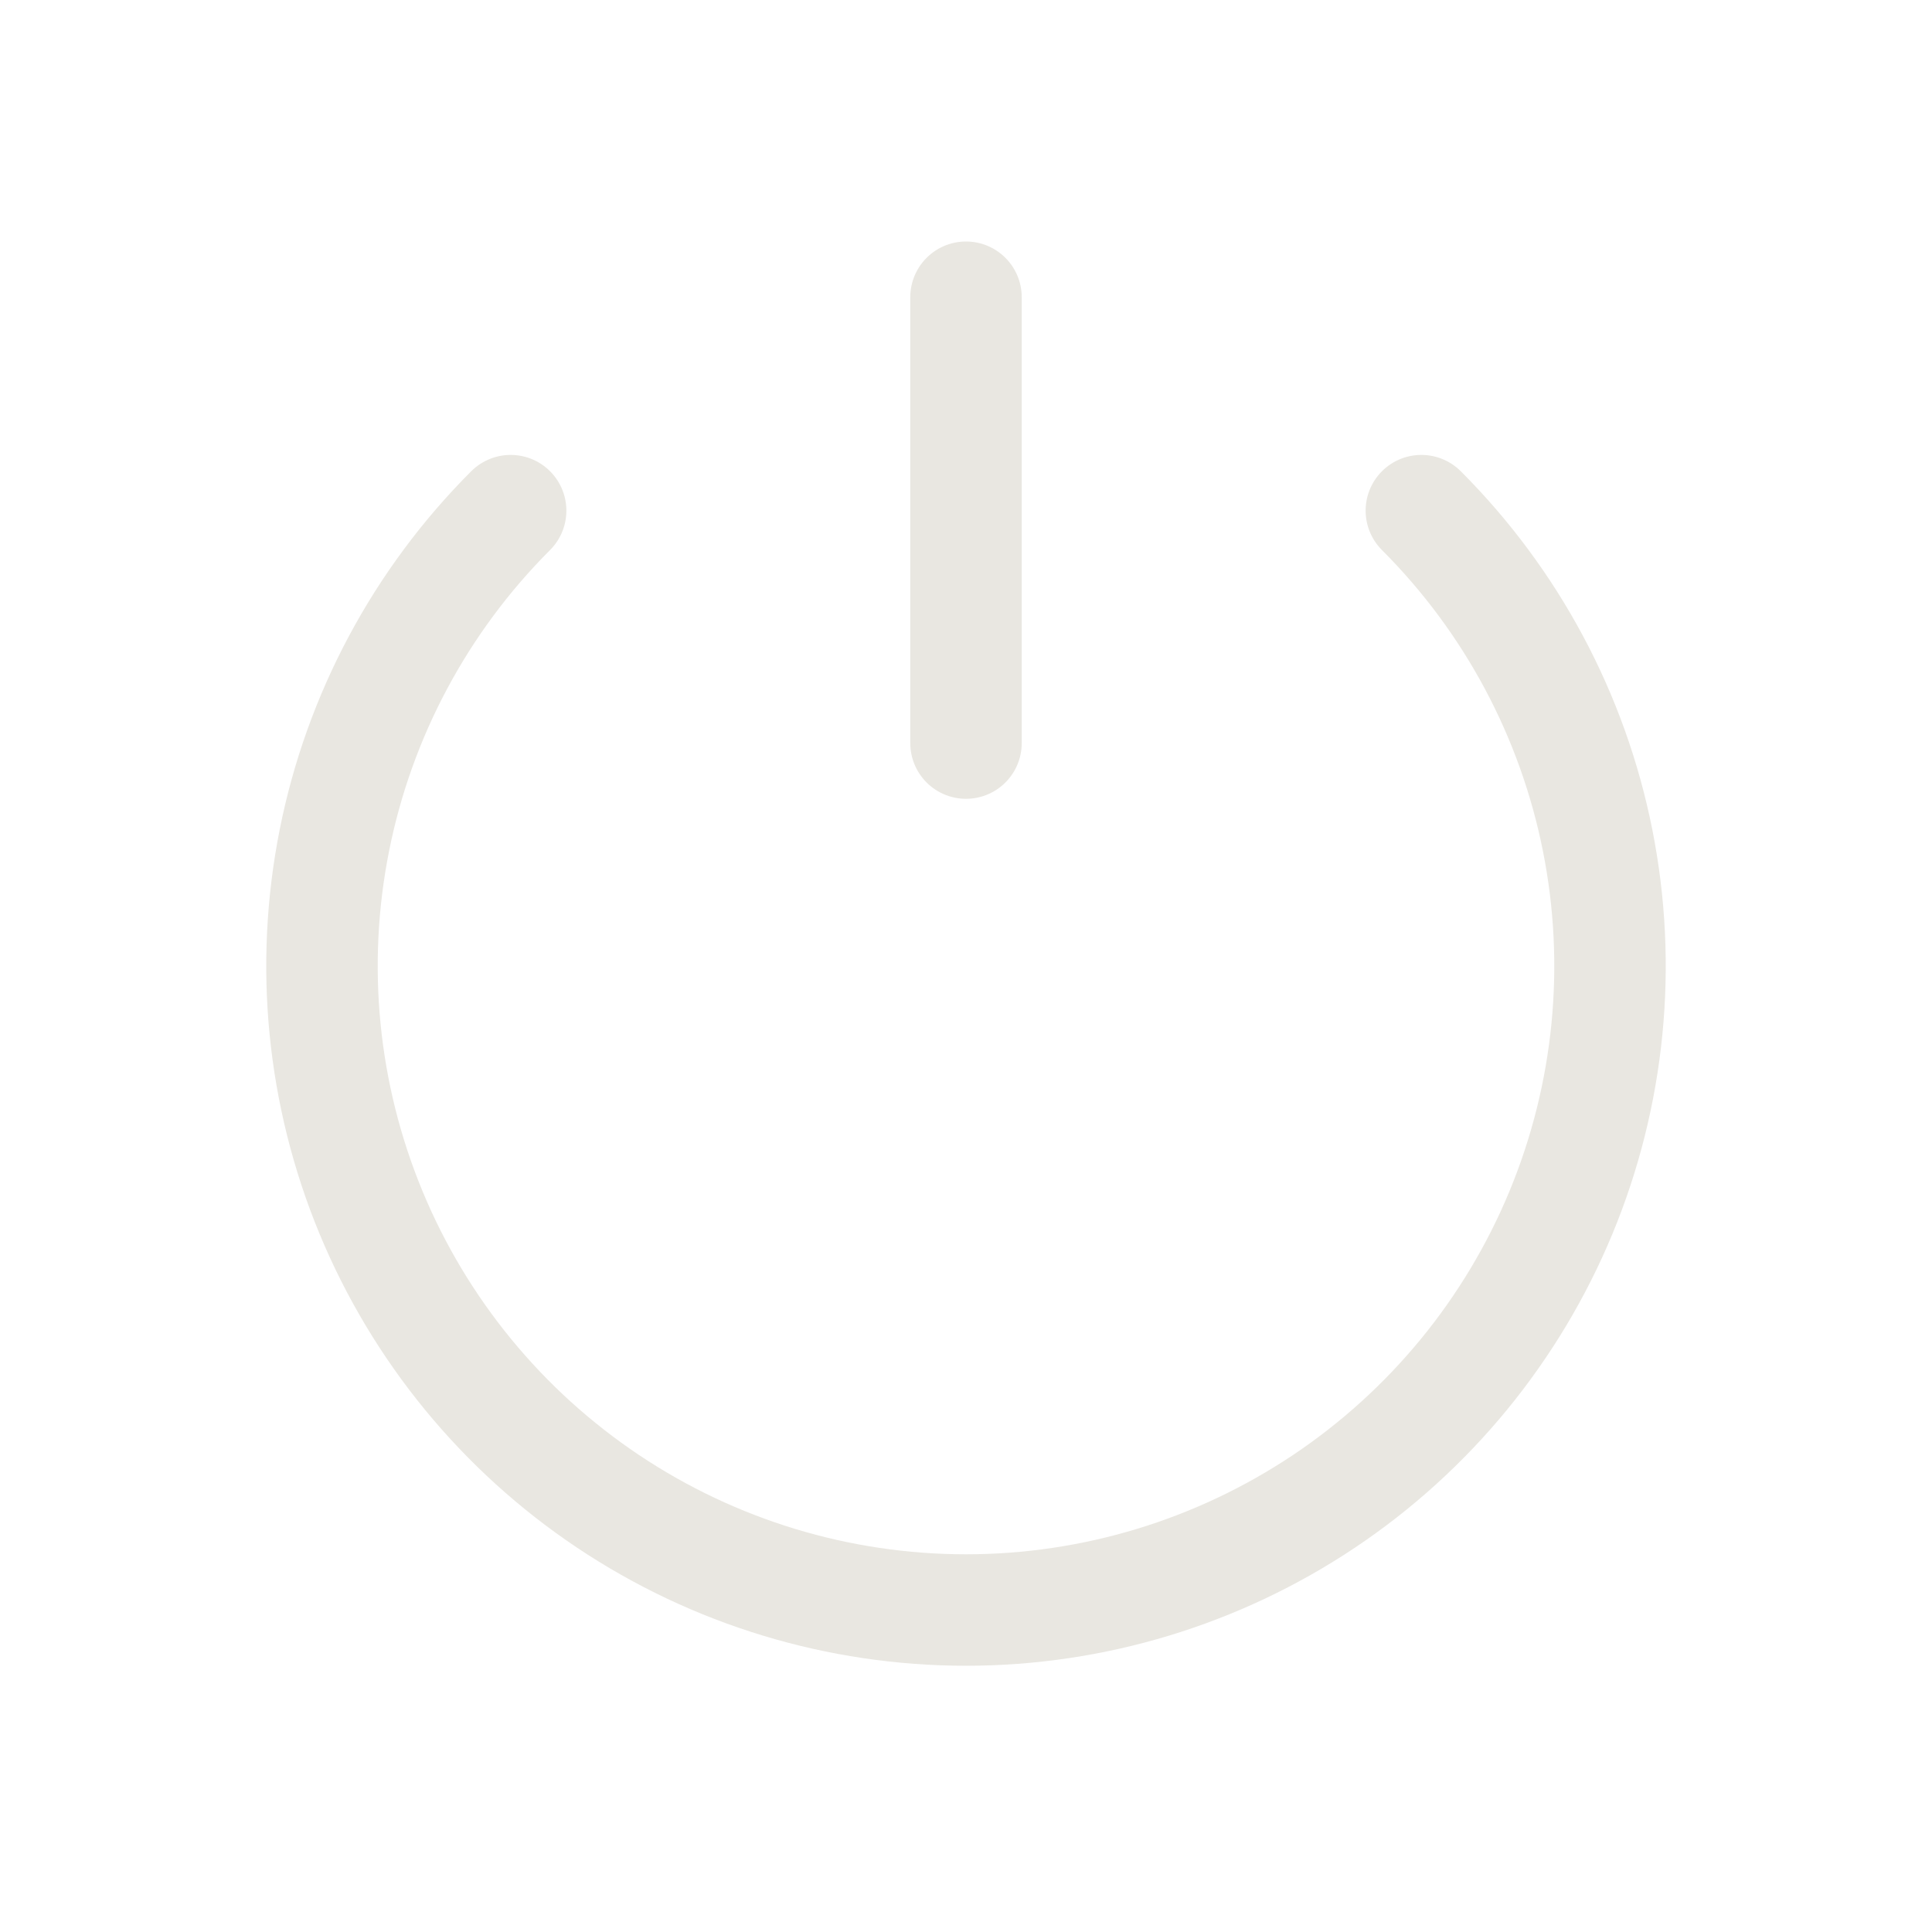 <svg width="26" height="26" viewBox="0 0 26 26" fill="none" xmlns="http://www.w3.org/2000/svg">
<path d="M6.872 6.872C5.66 8.084 4.834 9.628 4.5 11.309C4.165 12.99 4.337 14.733 4.993 16.317C5.649 17.9 6.76 19.254 8.185 20.206C9.61 21.158 11.286 21.667 13 21.667C14.714 21.667 16.39 21.158 17.815 20.206C19.24 19.254 20.351 17.9 21.007 16.317C21.663 14.733 21.835 12.99 21.5 11.309C21.166 9.628 20.34 8.084 19.128 6.872" stroke="#E9E7E1" stroke-width="1.5" stroke-linecap="round"/>
<path d="M13 10L13 4" stroke="#E9E7E1" stroke-width="1.5" stroke-linecap="round"/>
</svg>
